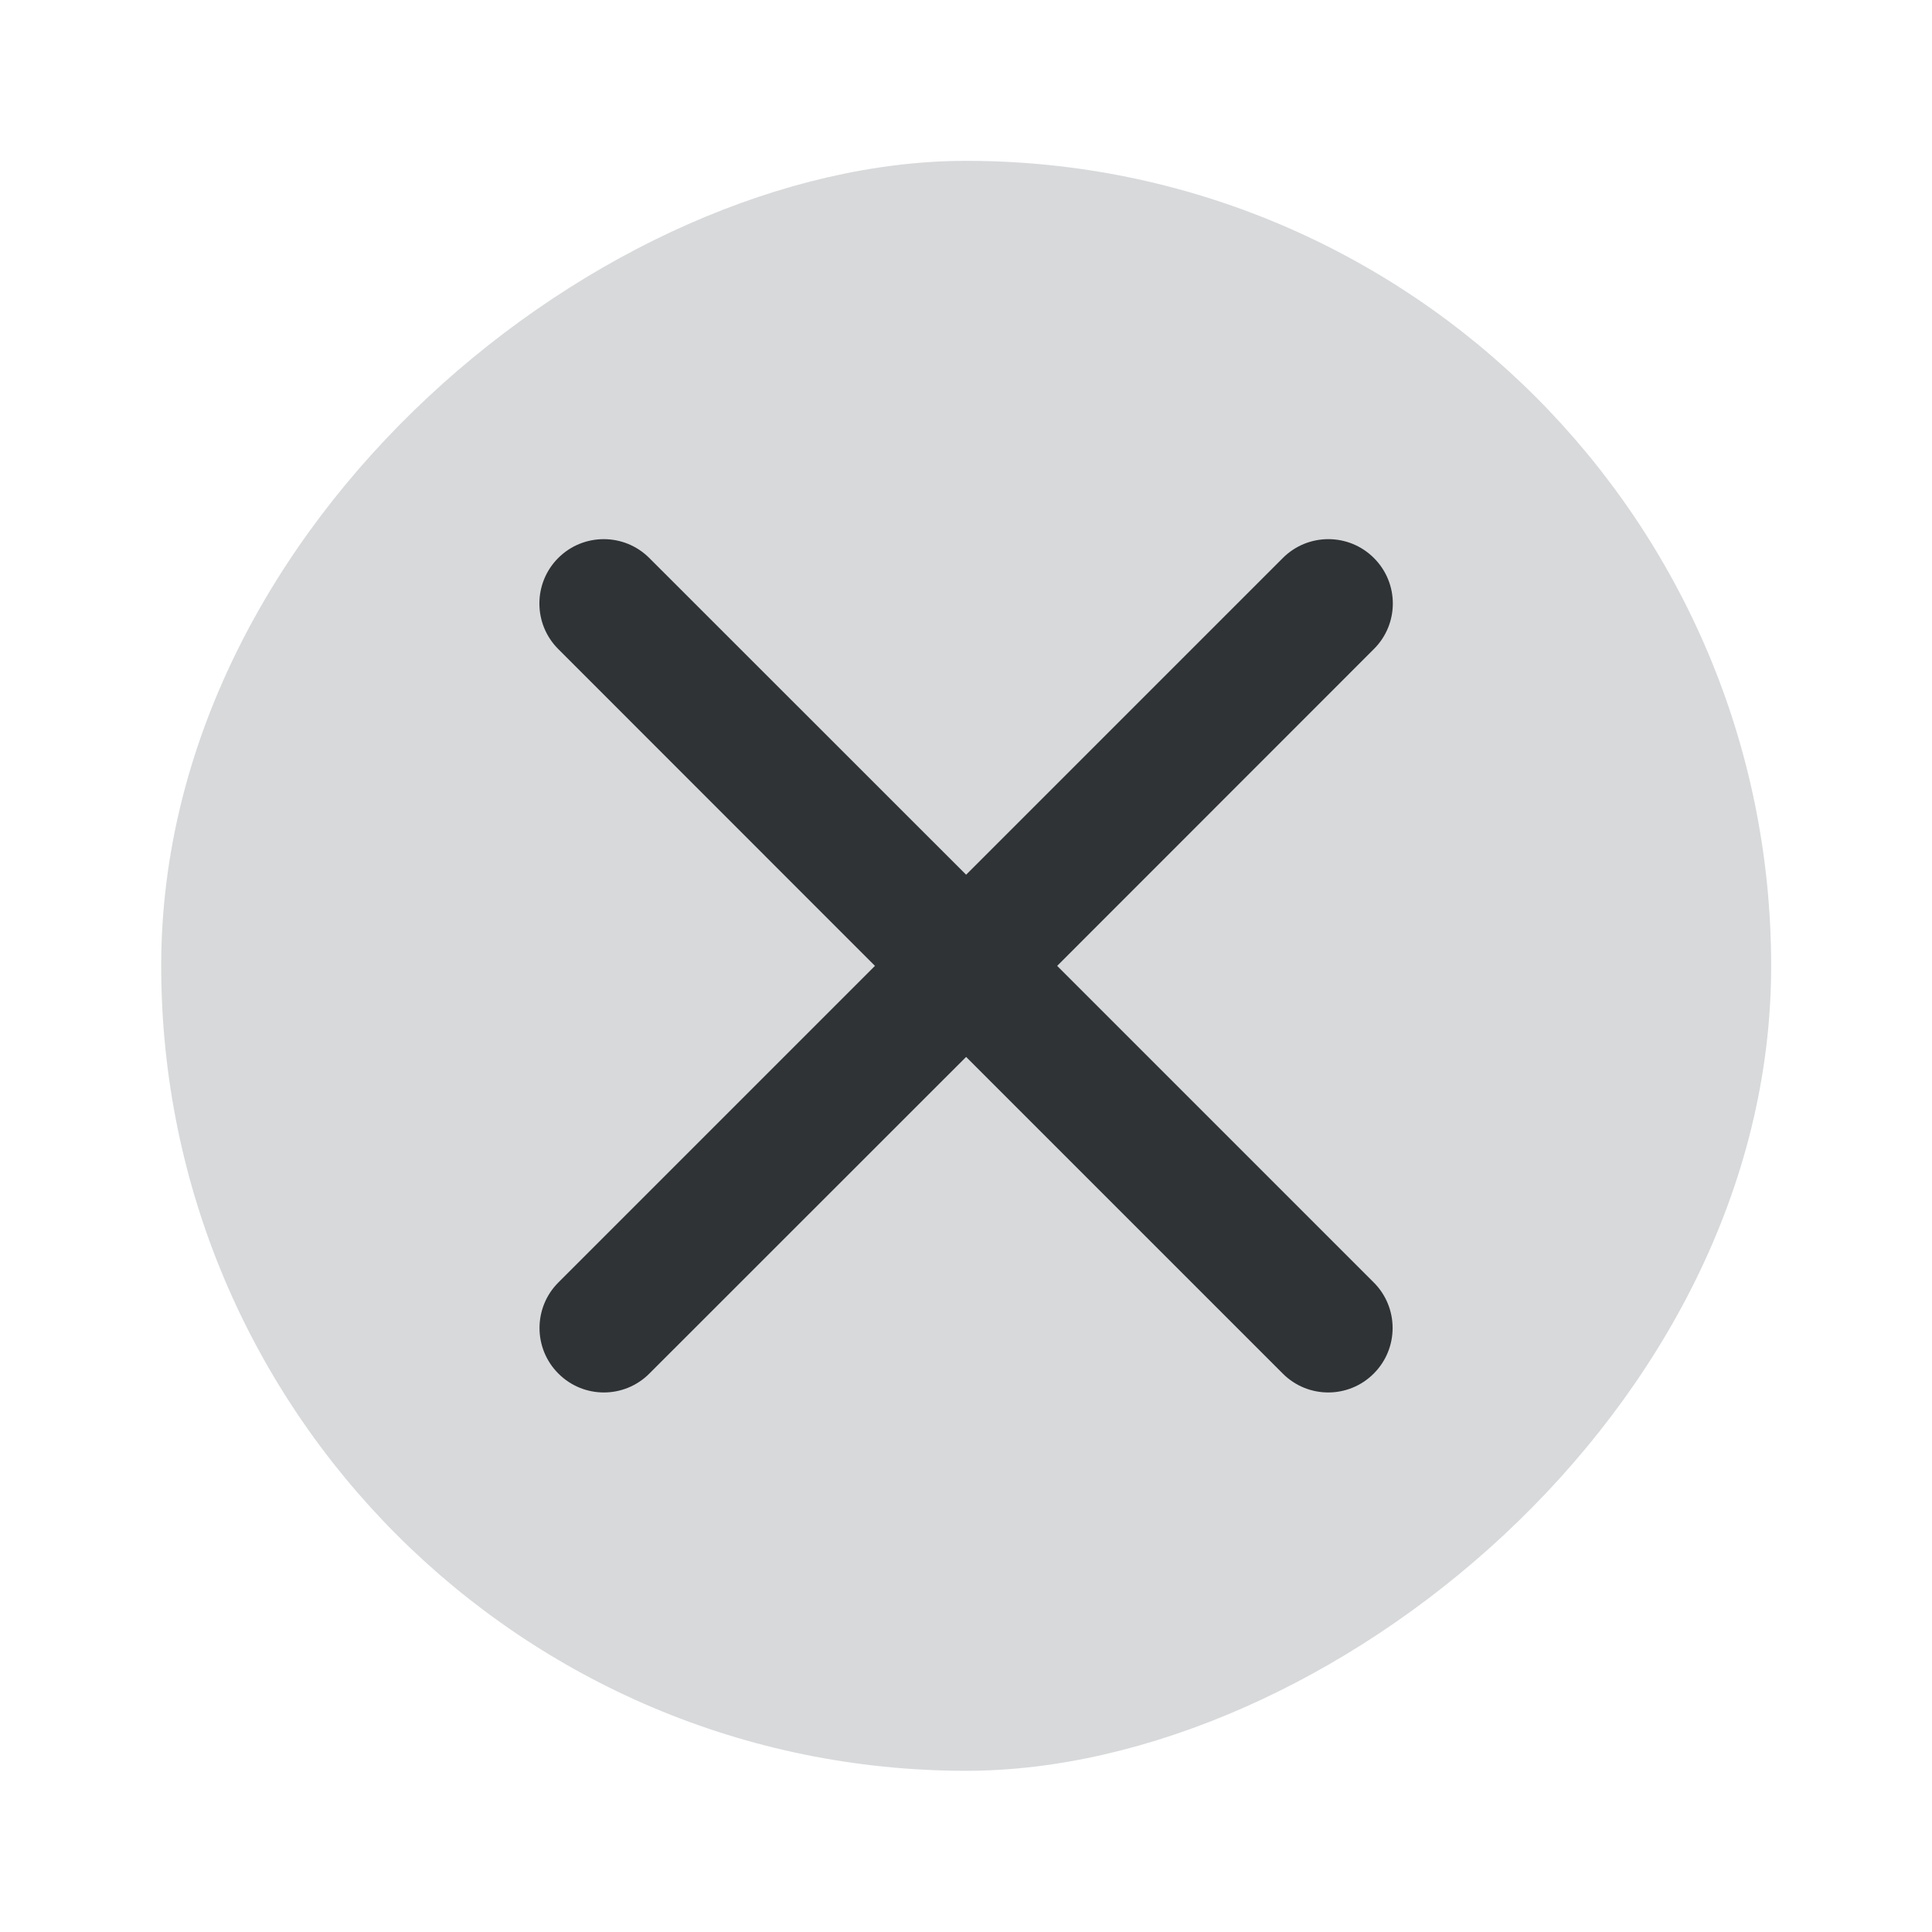 <svg width="16" height="16" viewBox="0 0 16 16" fill="none" xmlns="http://www.w3.org/2000/svg">
<rect x="14.668" y="1.332" width="13.333" height="13.333" rx="6.667" transform="rotate(90 14.668 1.332)" fill="#D7D9DB"/>
<path fill-rule="evenodd" clip-rule="evenodd" d="M5.377 4.621C5.169 4.413 4.831 4.413 4.623 4.621C4.415 4.829 4.415 5.167 4.623 5.375L7.246 7.999L4.624 10.621C4.416 10.829 4.416 11.167 4.624 11.375C4.832 11.584 5.17 11.584 5.378 11.375L8.001 8.753L10.623 11.375C10.831 11.584 11.169 11.584 11.377 11.375C11.585 11.167 11.585 10.829 11.377 10.621L8.755 7.999L11.378 5.375C11.587 5.167 11.587 4.829 11.378 4.621C11.17 4.413 10.832 4.413 10.624 4.621L8.001 7.244L5.377 4.621Z" fill="#303336"/>
</svg>
